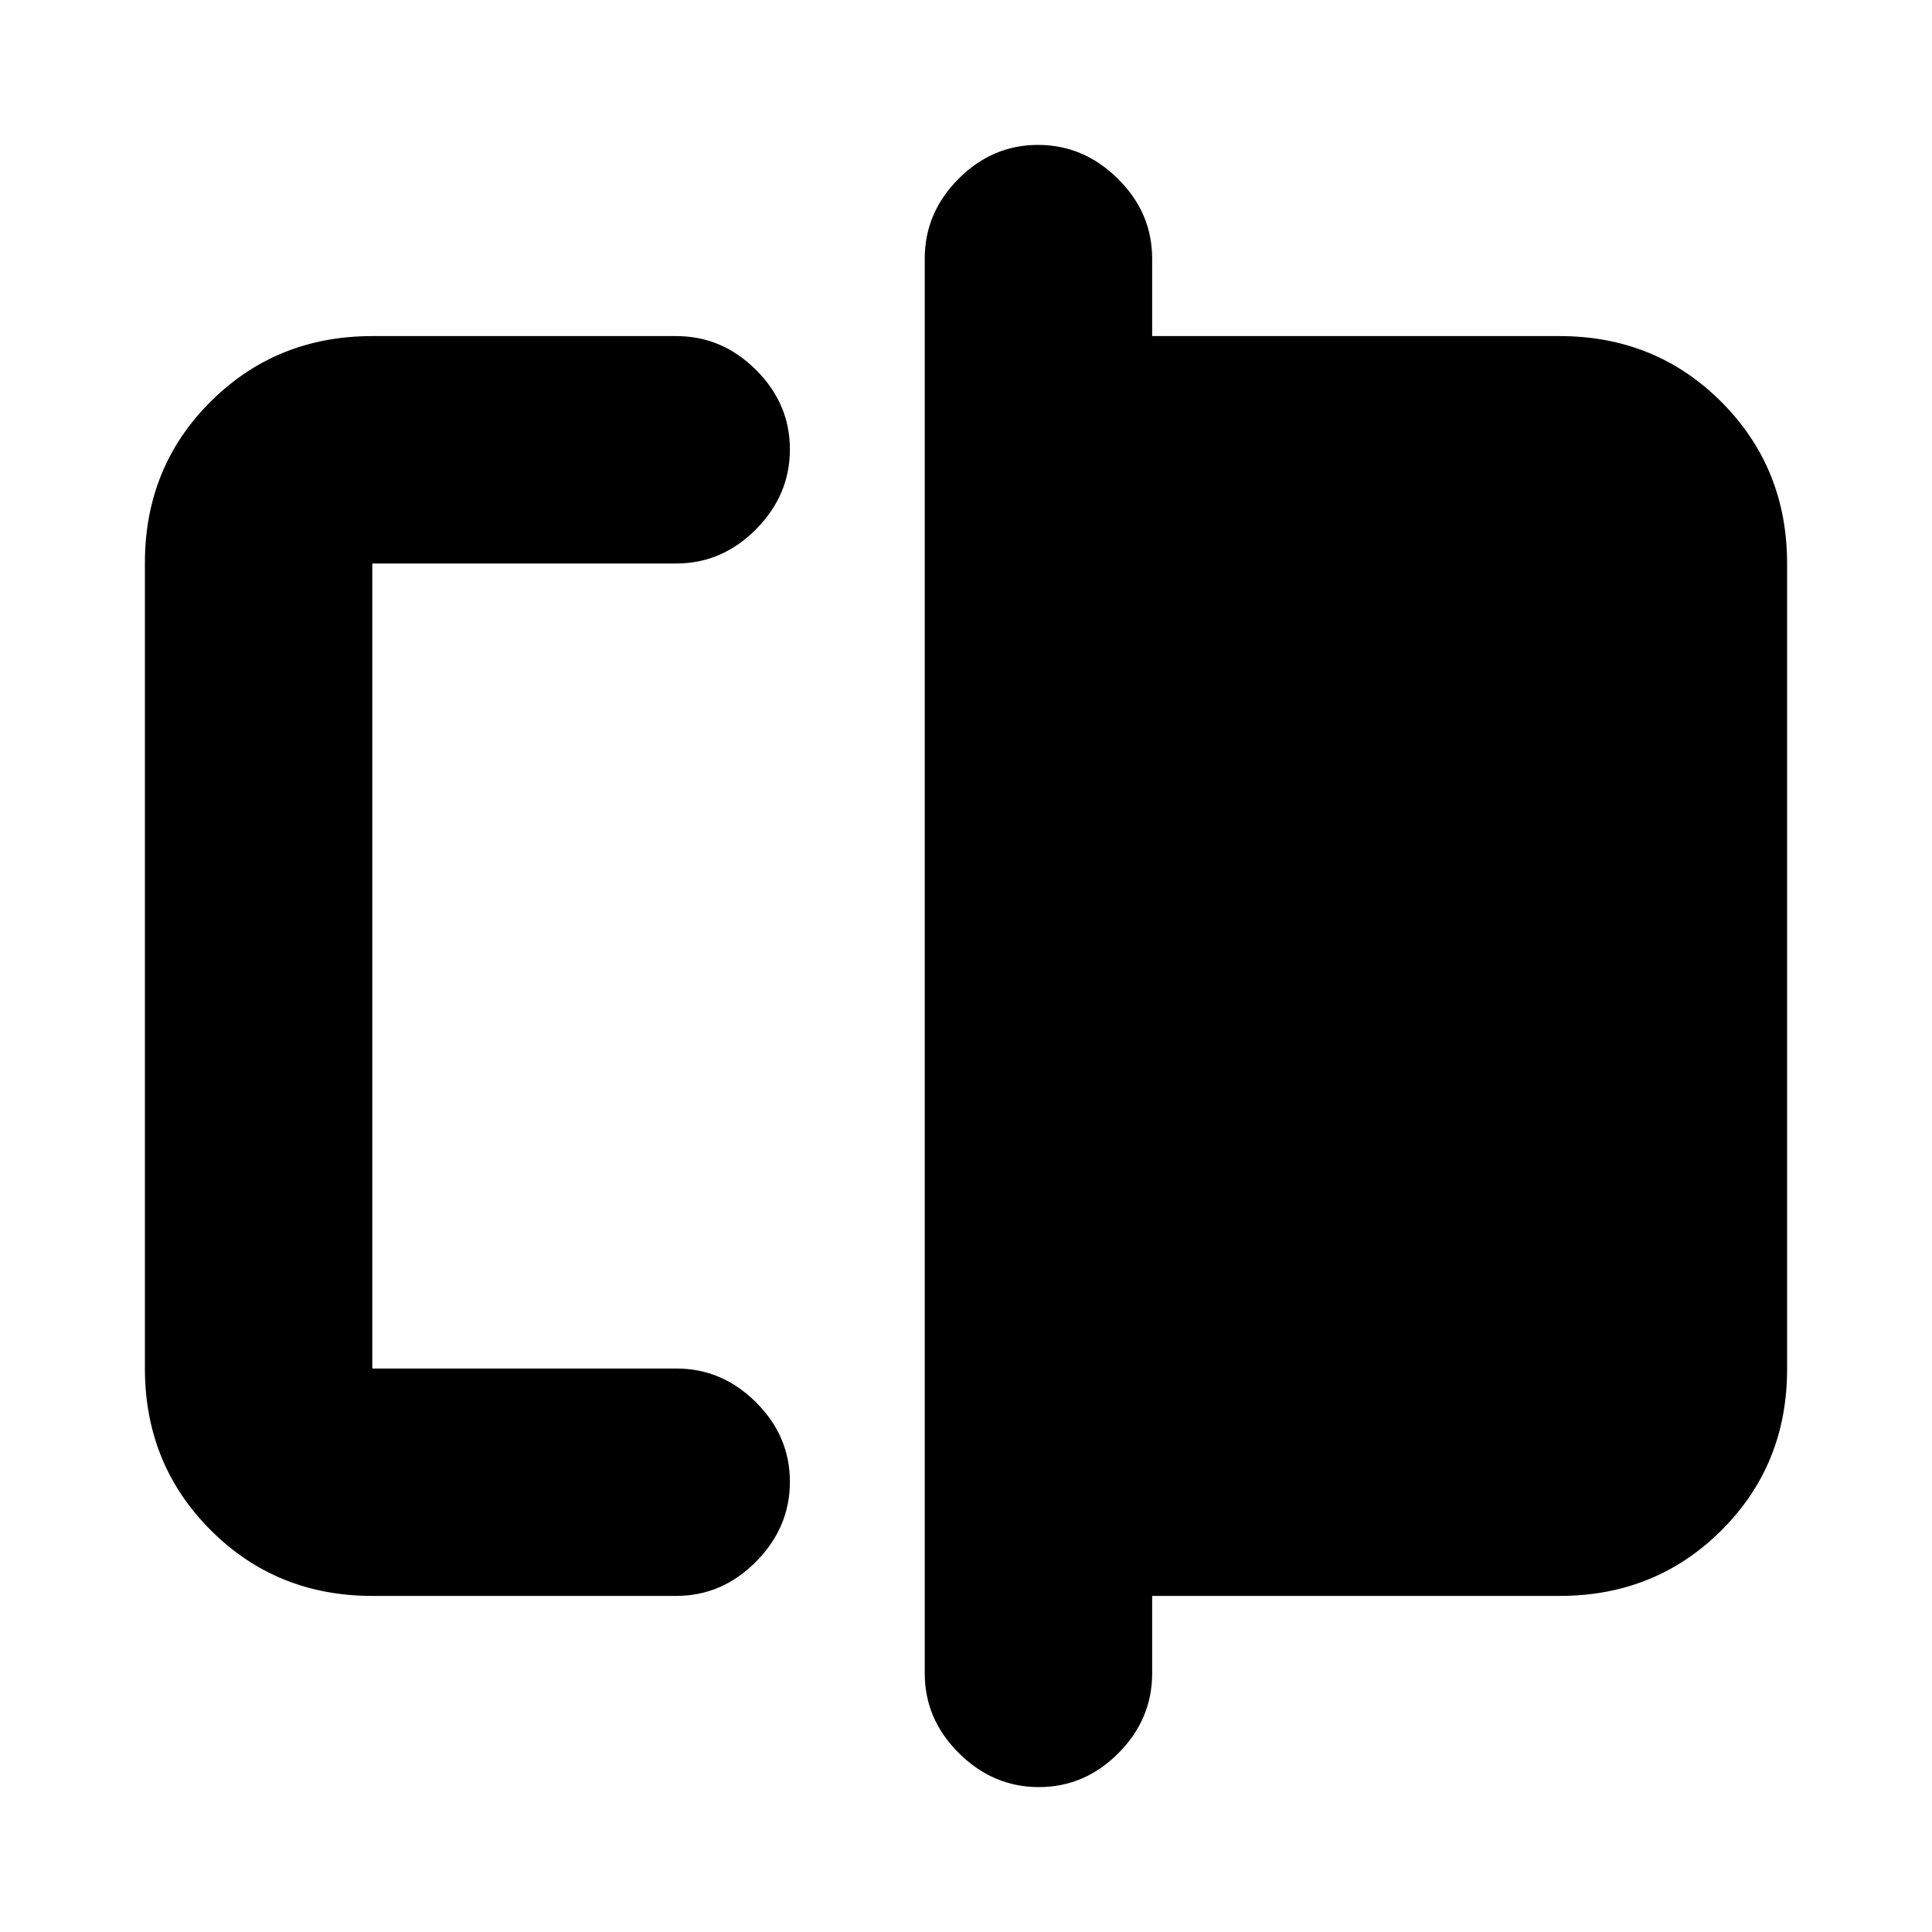 <svg xmlns="http://www.w3.org/2000/svg" height="20" viewBox="0 -960 960 960" width="20"><path d="M185-167q-47.64 0-80.32-32.69Q72-232.39 72-280.04v-400.24q0-47.66 32.68-80.19T185-793h151q22.8 0 39.65 16.79 16.85 16.79 16.85 39.5T375.65-697Q358.8-680 336-680H185v400h151q22.8 0 39.65 16.79 16.85 16.79 16.85 39.5T375.65-184Q358.8-167 336-167H185Zm331.21 95q-22.71 0-39.71-16.85t-17-39.65v-703q0-22.8 16.79-39.65Q493.08-888 515.79-888t39.71 16.85q17 16.85 17 39.65v38.5H775q47.64 0 80.32 32.69Q888-727.61 888-679.96v400.24q0 47.66-32.68 80.19T775-167H572.5v38.5q0 22.8-16.79 39.65Q538.92-72 516.21-72ZM185-280v-400 400Z"/></svg>